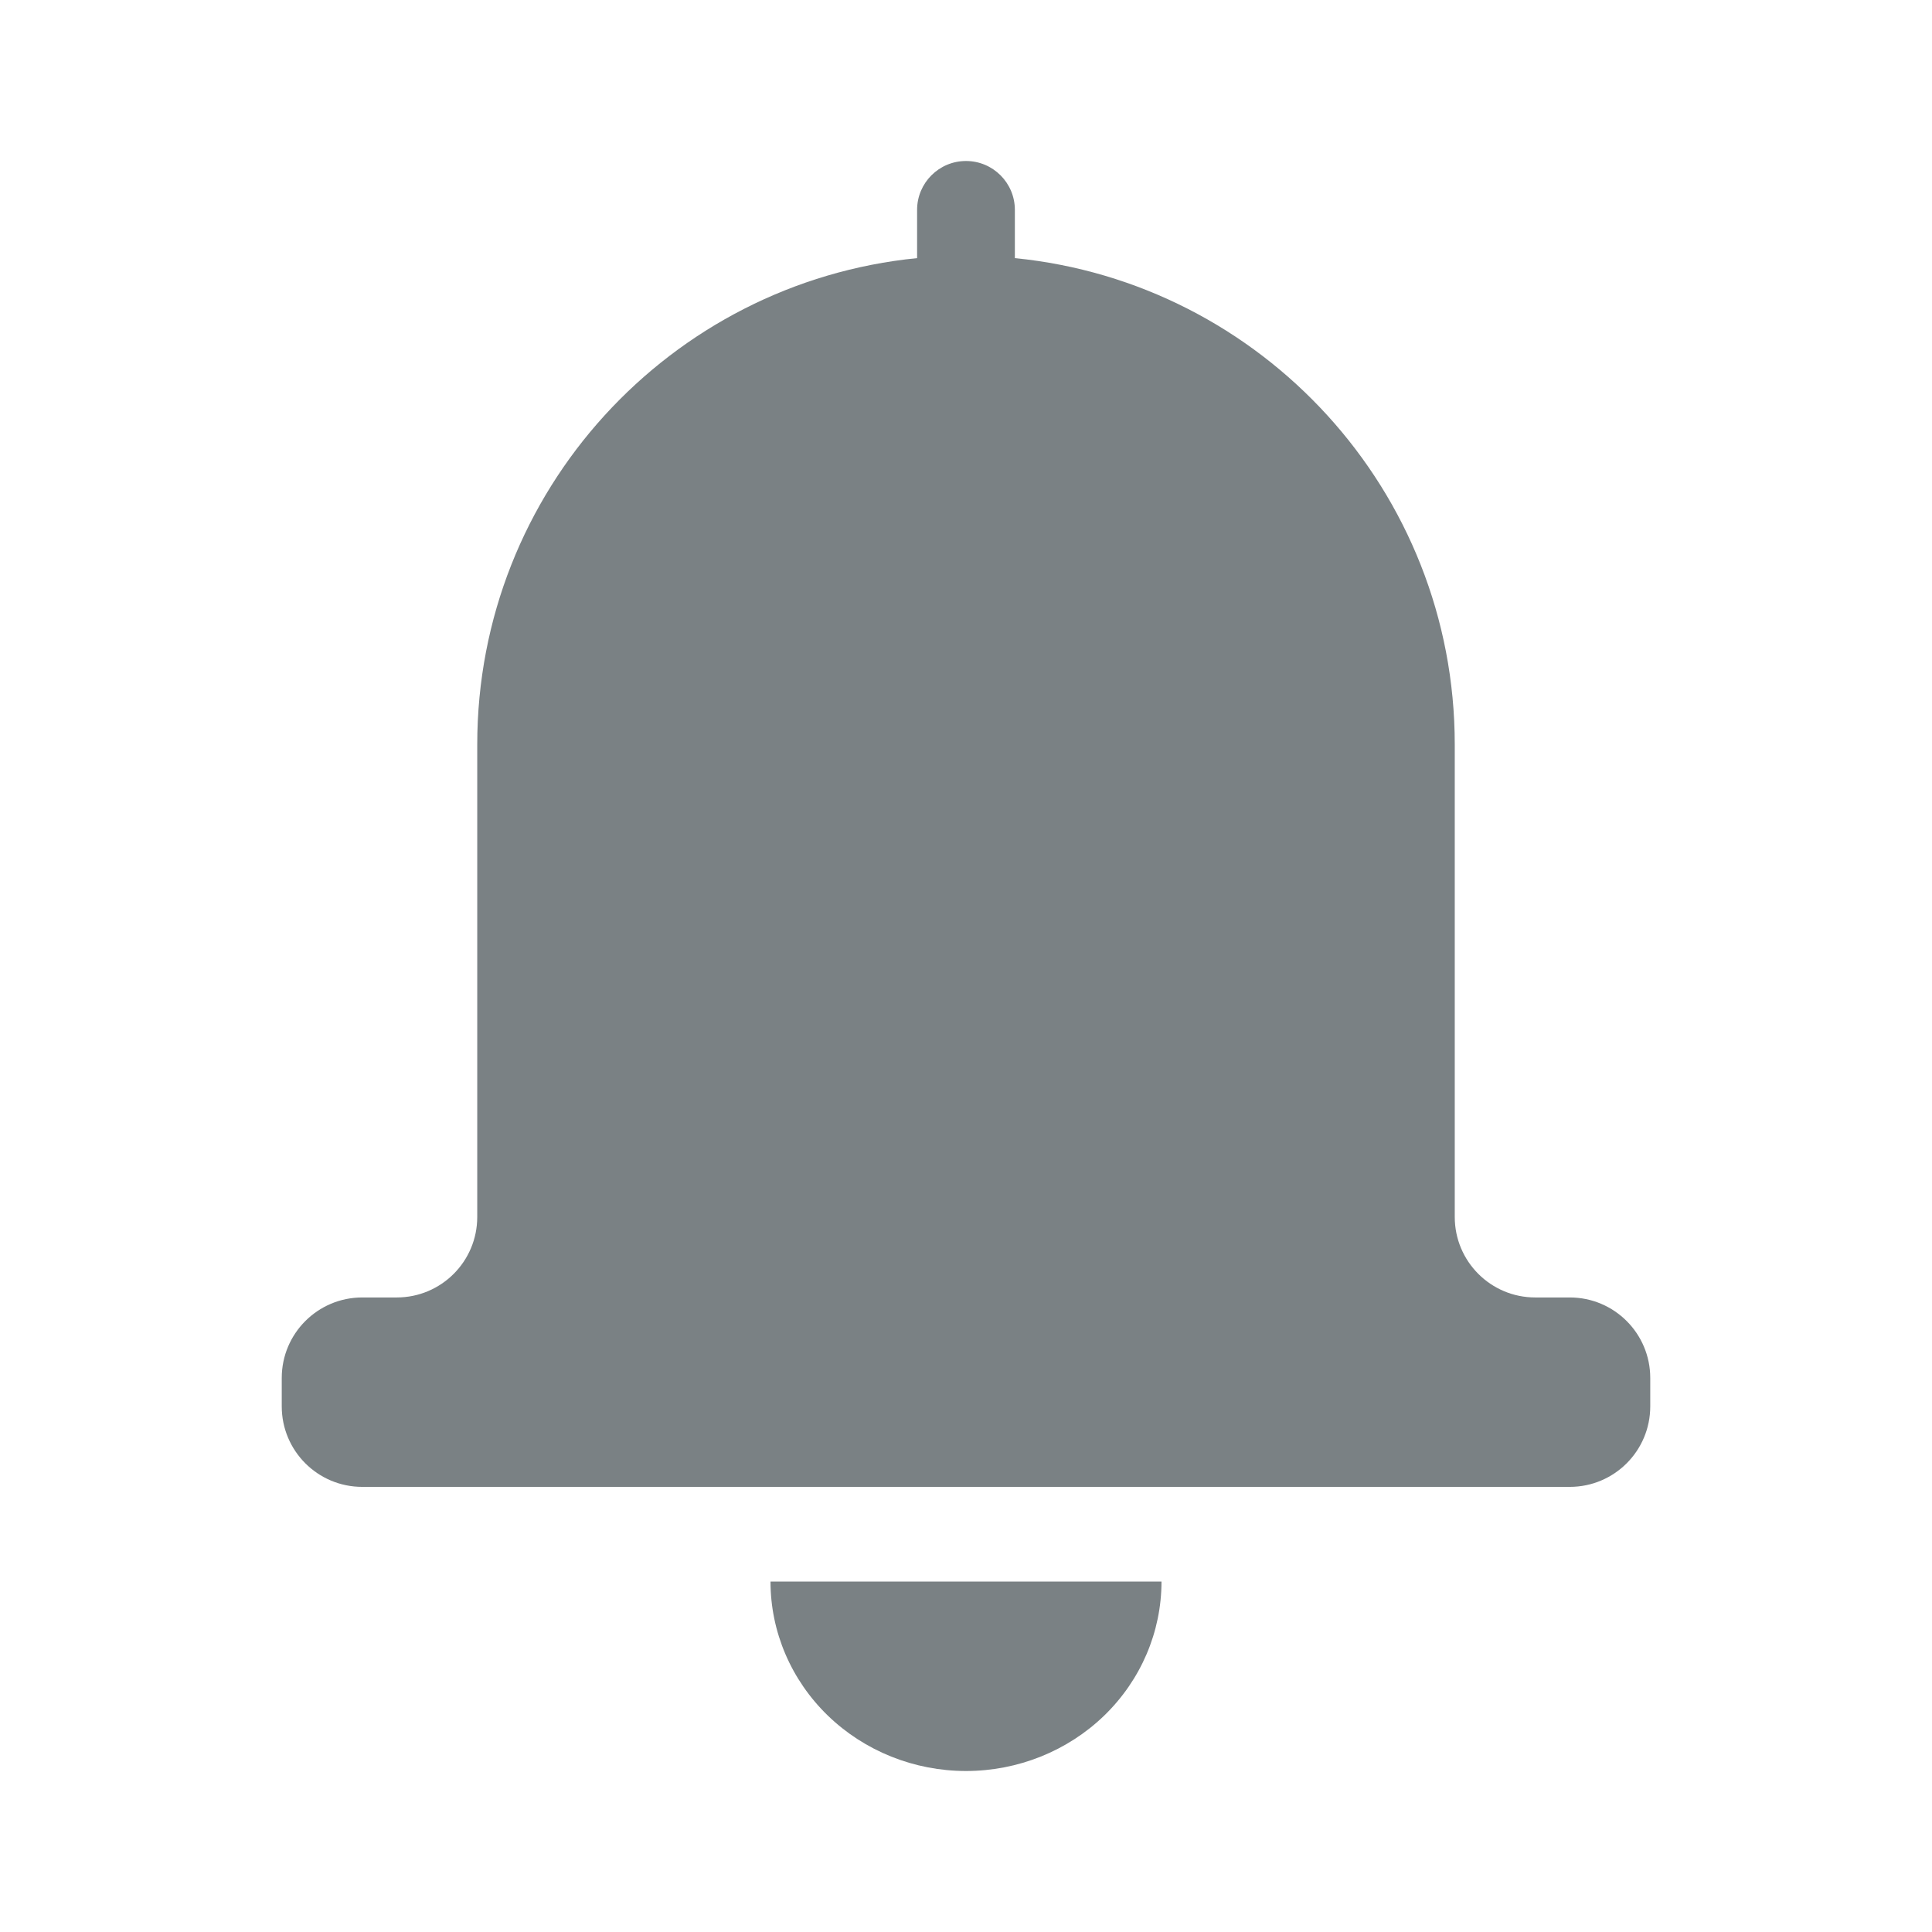 <svg width="48" height="48" viewBox="0 0 48 48" fill="none" xmlns="http://www.w3.org/2000/svg">
<path fill-rule="evenodd" clip-rule="evenodd" d="M24 4C23.329 4 22.785 4.544 22.785 5.214V6.413C16.649 7.022 11.857 12.199 11.857 18.496V30.235C11.857 31.34 10.962 32.235 9.857 32.235H9C7.895 32.235 7 33.131 7 34.235V34.941C7 36.046 7.895 36.941 9 36.941H39C40.105 36.941 41 36.046 41 34.941V34.235C41 33.131 40.105 32.235 39 32.235H38.143C37.038 32.235 36.143 31.34 36.143 30.235V18.496C36.143 12.199 31.35 7.022 25.214 6.413V5.214C25.214 4.544 24.67 4 24 4ZM28.857 39.294C28.857 40.542 28.346 41.739 27.435 42.622C26.524 43.504 25.288 44 24 44C22.712 44 21.477 43.504 20.566 42.622C19.655 41.739 19.143 40.542 19.143 39.294L24 39.294H28.857Z" fill="#7A8184"/>
</svg>
